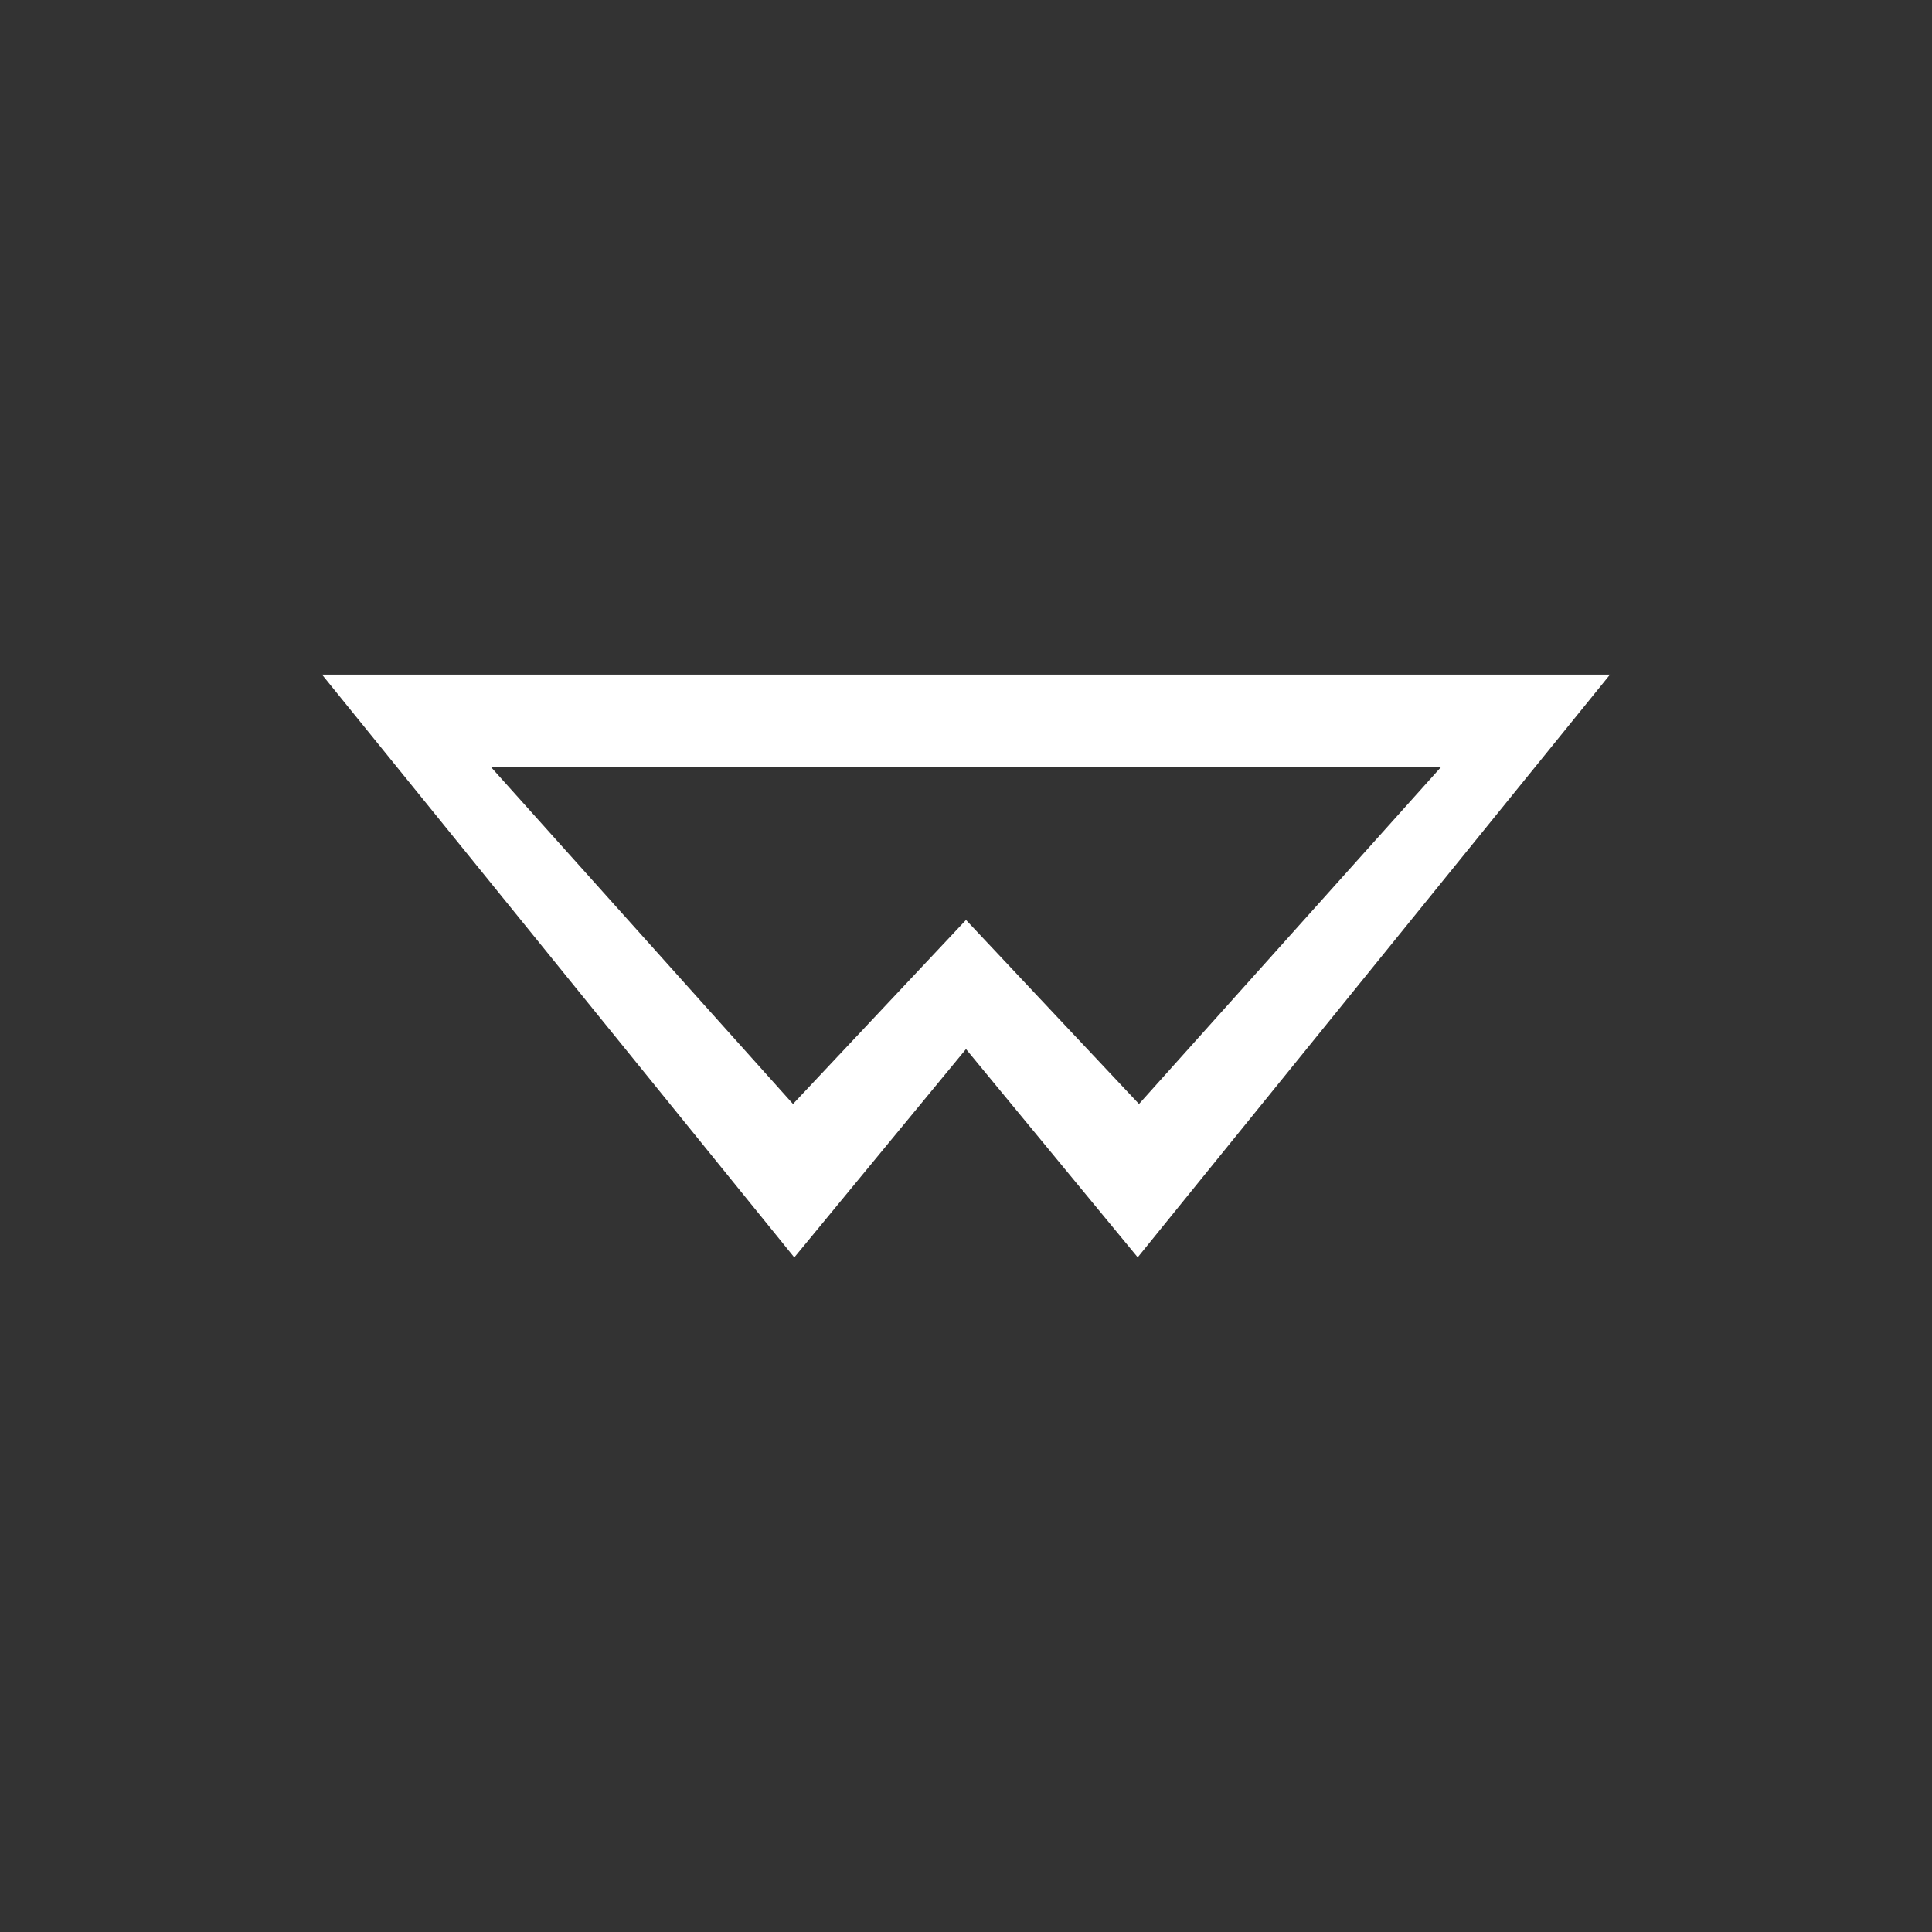 <svg xmlns="http://www.w3.org/2000/svg" width="24" height="24" fill="none" viewBox="0 0 24 24">
    <rect x="0" y="0" width="24" height="24" fill="#333333" stroke="none"/>
    <path fill="#fff" d="M4 8.38h16l-5.867 7.239L12 13.032 9.867 15.62zm10.149 5.334 3.756-4.19H6.095l3.756 4.19L12 11.428z"/>
</svg>
